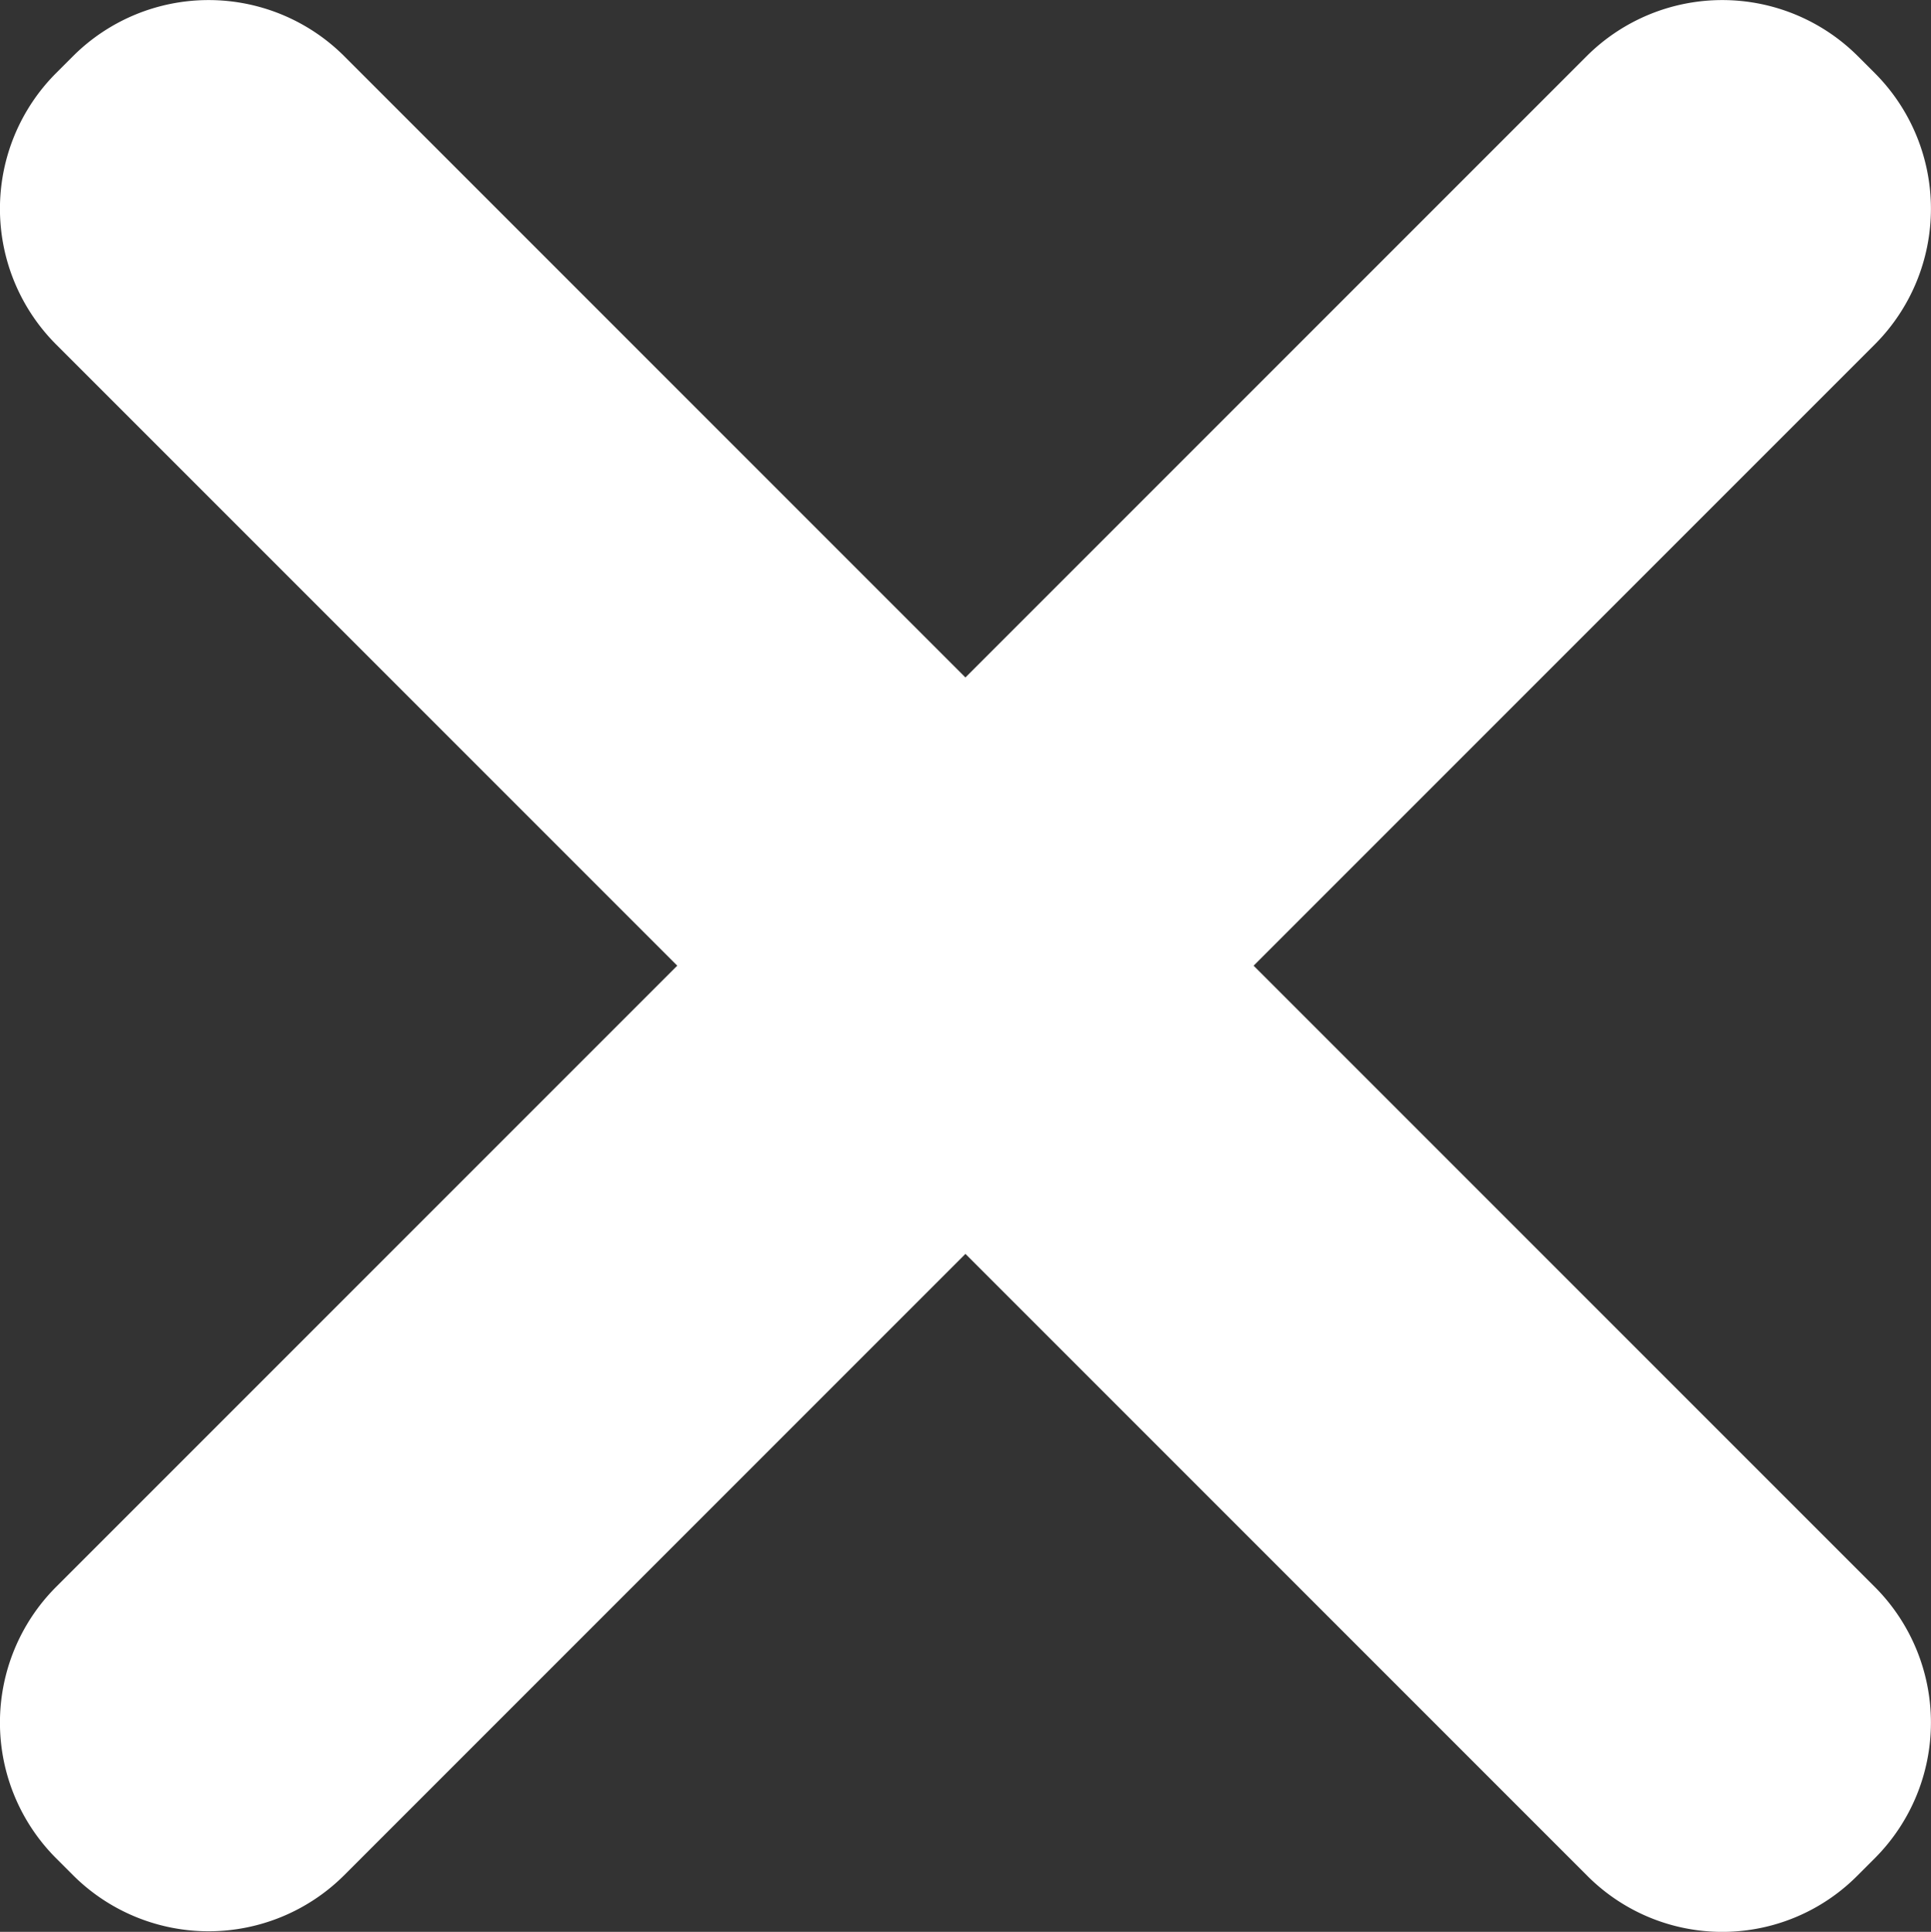 <svg xmlns="http://www.w3.org/2000/svg" width="15.995" height="16" viewBox="0 0 15.995 16">
    <rect x="0" y="0" width="15.995" height="16" fill="#333333" stroke="none"/>
    <path id="Path_676" data-name="Path 676"
        fill="#ffffff"
        d="M298.059,295.663l5.15-5.15a1.59,1.59,0,0,0,0-2.238l-.149-.149a1.59,1.59,0,0,0-2.238,0l-5.15,5.15-5.15-5.15a1.59,1.59,0,0,0-2.238,0l-.149.149a1.59,1.59,0,0,0,0,2.238l5.15,5.15-5.15,5.15a1.59,1.59,0,0,0,0,2.238l.149.149a1.59,1.59,0,0,0,2.238,0l5.15-5.15,5.15,5.15a1.578,1.578,0,0,0,2.238,0l.149-.149a1.59,1.59,0,0,0,0-2.238Z"
        transform="translate(-287.675 -287.665)" />
</svg>
